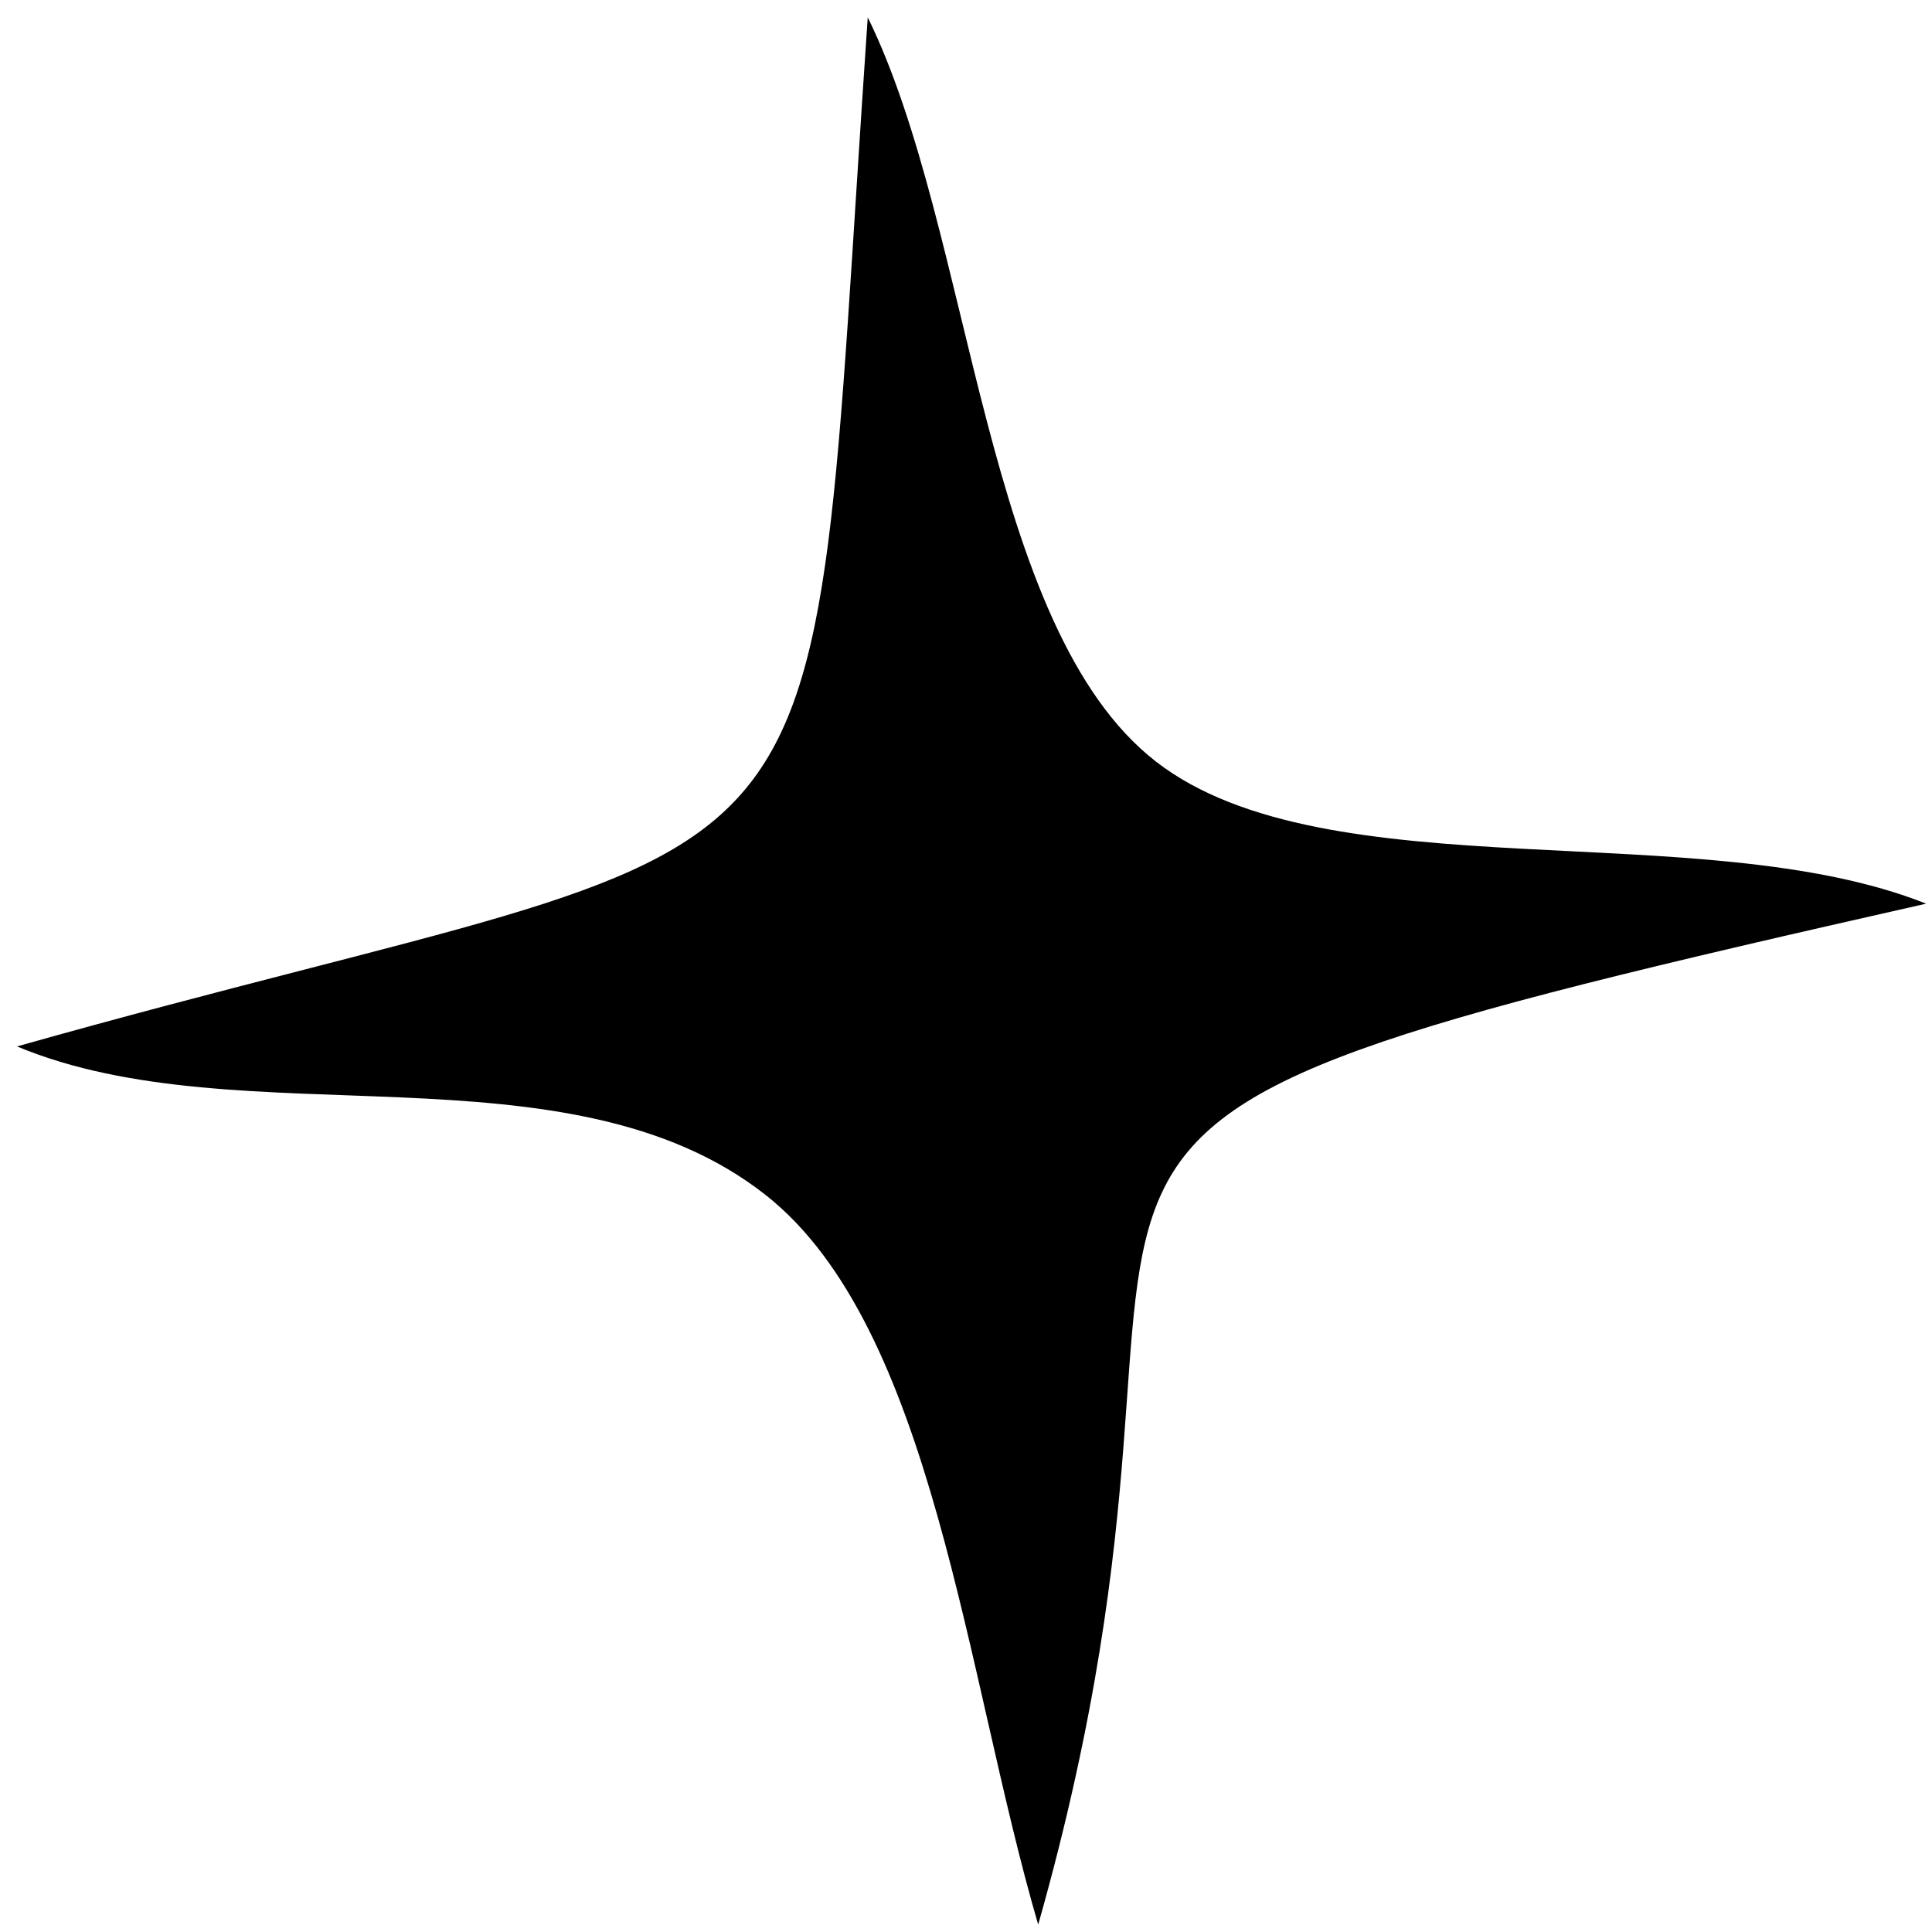 <svg width="35" height="35" viewBox="0 0 35 35" fill="none" xmlns="http://www.w3.org/2000/svg">
<path fill-rule="evenodd" clip-rule="evenodd" d="M0.308 18.957C4.383 20.657 10.278 18.825 13.866 21.645C16.908 24.036 17.488 30.36 18.808 34.866C23.102 19.724 15.117 20.833 34.894 16.371C30.815 14.746 24.035 16.196 20.943 13.798C17.802 11.363 17.633 4.21 15.72 0.314C14.545 17.43 15.86 14.57 0.308 18.957Z" fill="black"/>
</svg>
